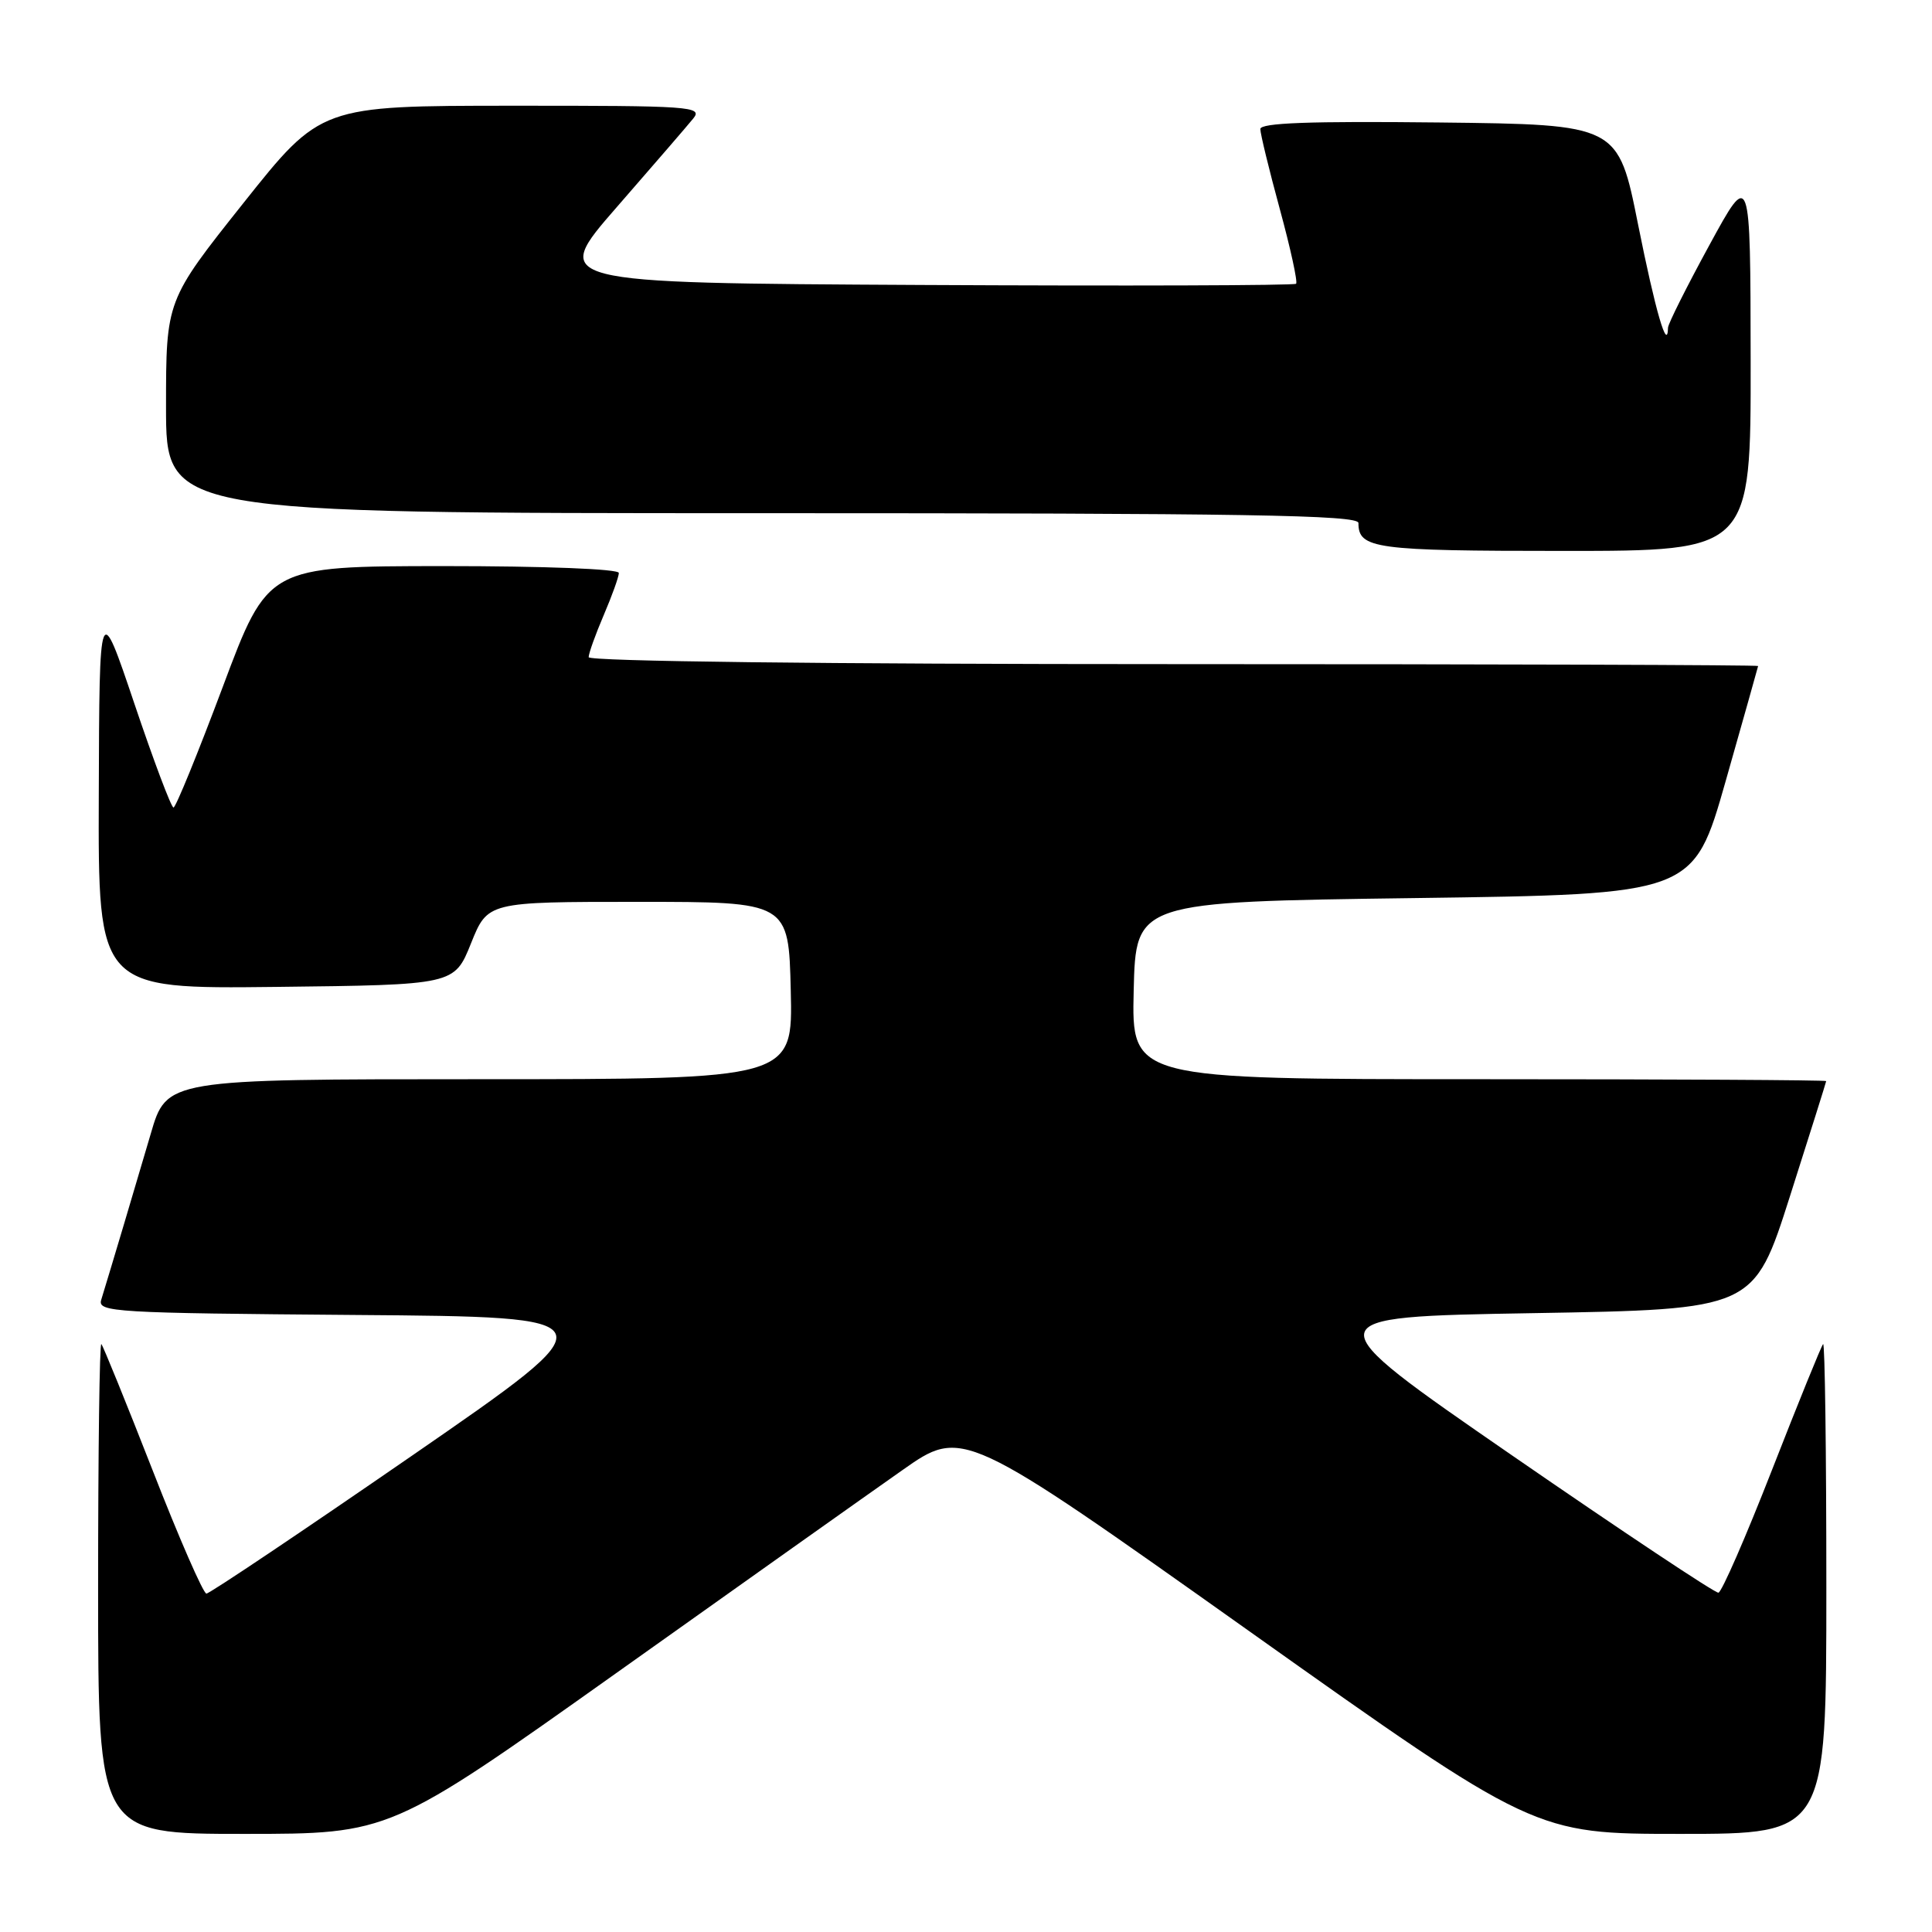 <?xml version="1.0" encoding="UTF-8" standalone="no"?>
<!DOCTYPE svg PUBLIC "-//W3C//DTD SVG 1.1//EN" "http://www.w3.org/Graphics/SVG/1.1/DTD/svg11.dtd" >
<svg xmlns="http://www.w3.org/2000/svg" xmlns:xlink="http://www.w3.org/1999/xlink" version="1.1" viewBox="0 0 256 256">
 <g >
 <path fill="currentColor"
d=" M 81.59 221.74 C 98.04 210.04 115.11 197.93 119.53 194.83 C 127.55 189.18 127.55 189.18 165.46 216.09 C 203.36 243.00 203.36 243.00 222.68 243.00 C 242.00 243.00 242.00 243.00 242.00 210.33 C 242.00 192.37 241.81 177.86 241.57 178.10 C 241.34 178.33 238.30 185.81 234.82 194.72 C 231.34 203.63 228.14 210.97 227.70 211.04 C 227.25 211.10 214.94 202.91 200.33 192.83 C 173.77 174.50 173.77 174.50 203.09 174.00 C 232.40 173.50 232.40 173.50 237.18 158.50 C 239.81 150.25 241.97 143.39 241.98 143.25 C 241.99 143.11 221.29 143.00 195.97 143.00 C 149.94 143.00 149.94 143.00 150.22 131.25 C 150.50 119.50 150.50 119.50 187.44 119.00 C 224.39 118.50 224.39 118.50 228.66 103.50 C 231.00 95.25 232.94 88.39 232.96 88.25 C 232.98 88.11 198.12 88.00 155.50 88.00 C 109.17 88.00 78.00 87.63 78.00 87.08 C 78.00 86.58 78.90 84.07 80.00 81.50 C 81.10 78.93 82.00 76.42 82.00 75.92 C 82.00 75.39 72.19 75.01 58.75 75.01 C 35.50 75.03 35.50 75.03 29.52 91.01 C 26.22 99.81 23.29 107.00 22.99 107.00 C 22.69 107.00 20.36 100.81 17.81 93.25 C 13.17 79.50 13.17 79.50 13.09 105.27 C 13.00 131.04 13.00 131.04 36.60 130.77 C 60.20 130.50 60.20 130.50 62.41 125.00 C 64.62 119.50 64.62 119.50 84.56 119.50 C 104.50 119.50 104.50 119.50 104.78 131.25 C 105.06 143.00 105.06 143.00 63.57 143.00 C 22.08 143.00 22.08 143.00 19.97 150.25 C 18.00 156.97 14.66 168.17 13.41 172.24 C 12.91 173.86 15.13 173.99 47.05 174.24 C 81.22 174.50 81.22 174.50 54.67 192.83 C 40.06 202.91 27.77 211.16 27.35 211.16 C 26.94 211.16 23.73 203.82 20.23 194.84 C 16.72 185.87 13.66 178.33 13.43 178.10 C 13.19 177.86 13.00 192.37 13.00 210.33 C 13.00 243.00 13.00 243.00 32.34 243.00 C 51.67 243.00 51.67 243.00 81.59 221.74 Z  M 231.97 47.75 C 231.94 22.50 231.94 22.50 226.49 32.50 C 223.49 38.00 221.03 42.91 221.02 43.42 C 220.95 46.73 219.34 41.18 217.06 29.78 C 214.41 16.50 214.41 16.50 190.71 16.23 C 173.56 16.04 167.00 16.28 167.00 17.10 C 167.00 17.72 168.16 22.49 169.58 27.70 C 171.00 32.91 171.97 37.36 171.74 37.60 C 171.50 37.83 149.19 37.90 122.14 37.76 C 72.96 37.50 72.96 37.50 81.73 27.44 C 86.55 21.91 91.12 16.62 91.87 15.69 C 93.15 14.11 91.56 14.00 67.87 14.01 C 42.50 14.02 42.50 14.02 32.25 26.91 C 22.00 39.80 22.00 39.80 22.00 53.90 C 22.00 68.00 22.00 68.00 101.00 68.00 C 165.15 68.00 180.00 68.24 180.00 69.30 C 180.00 72.71 182.15 73.00 207.20 73.00 C 232.00 73.00 232.00 73.00 231.97 47.75 Z "/>
</g>
</svg>